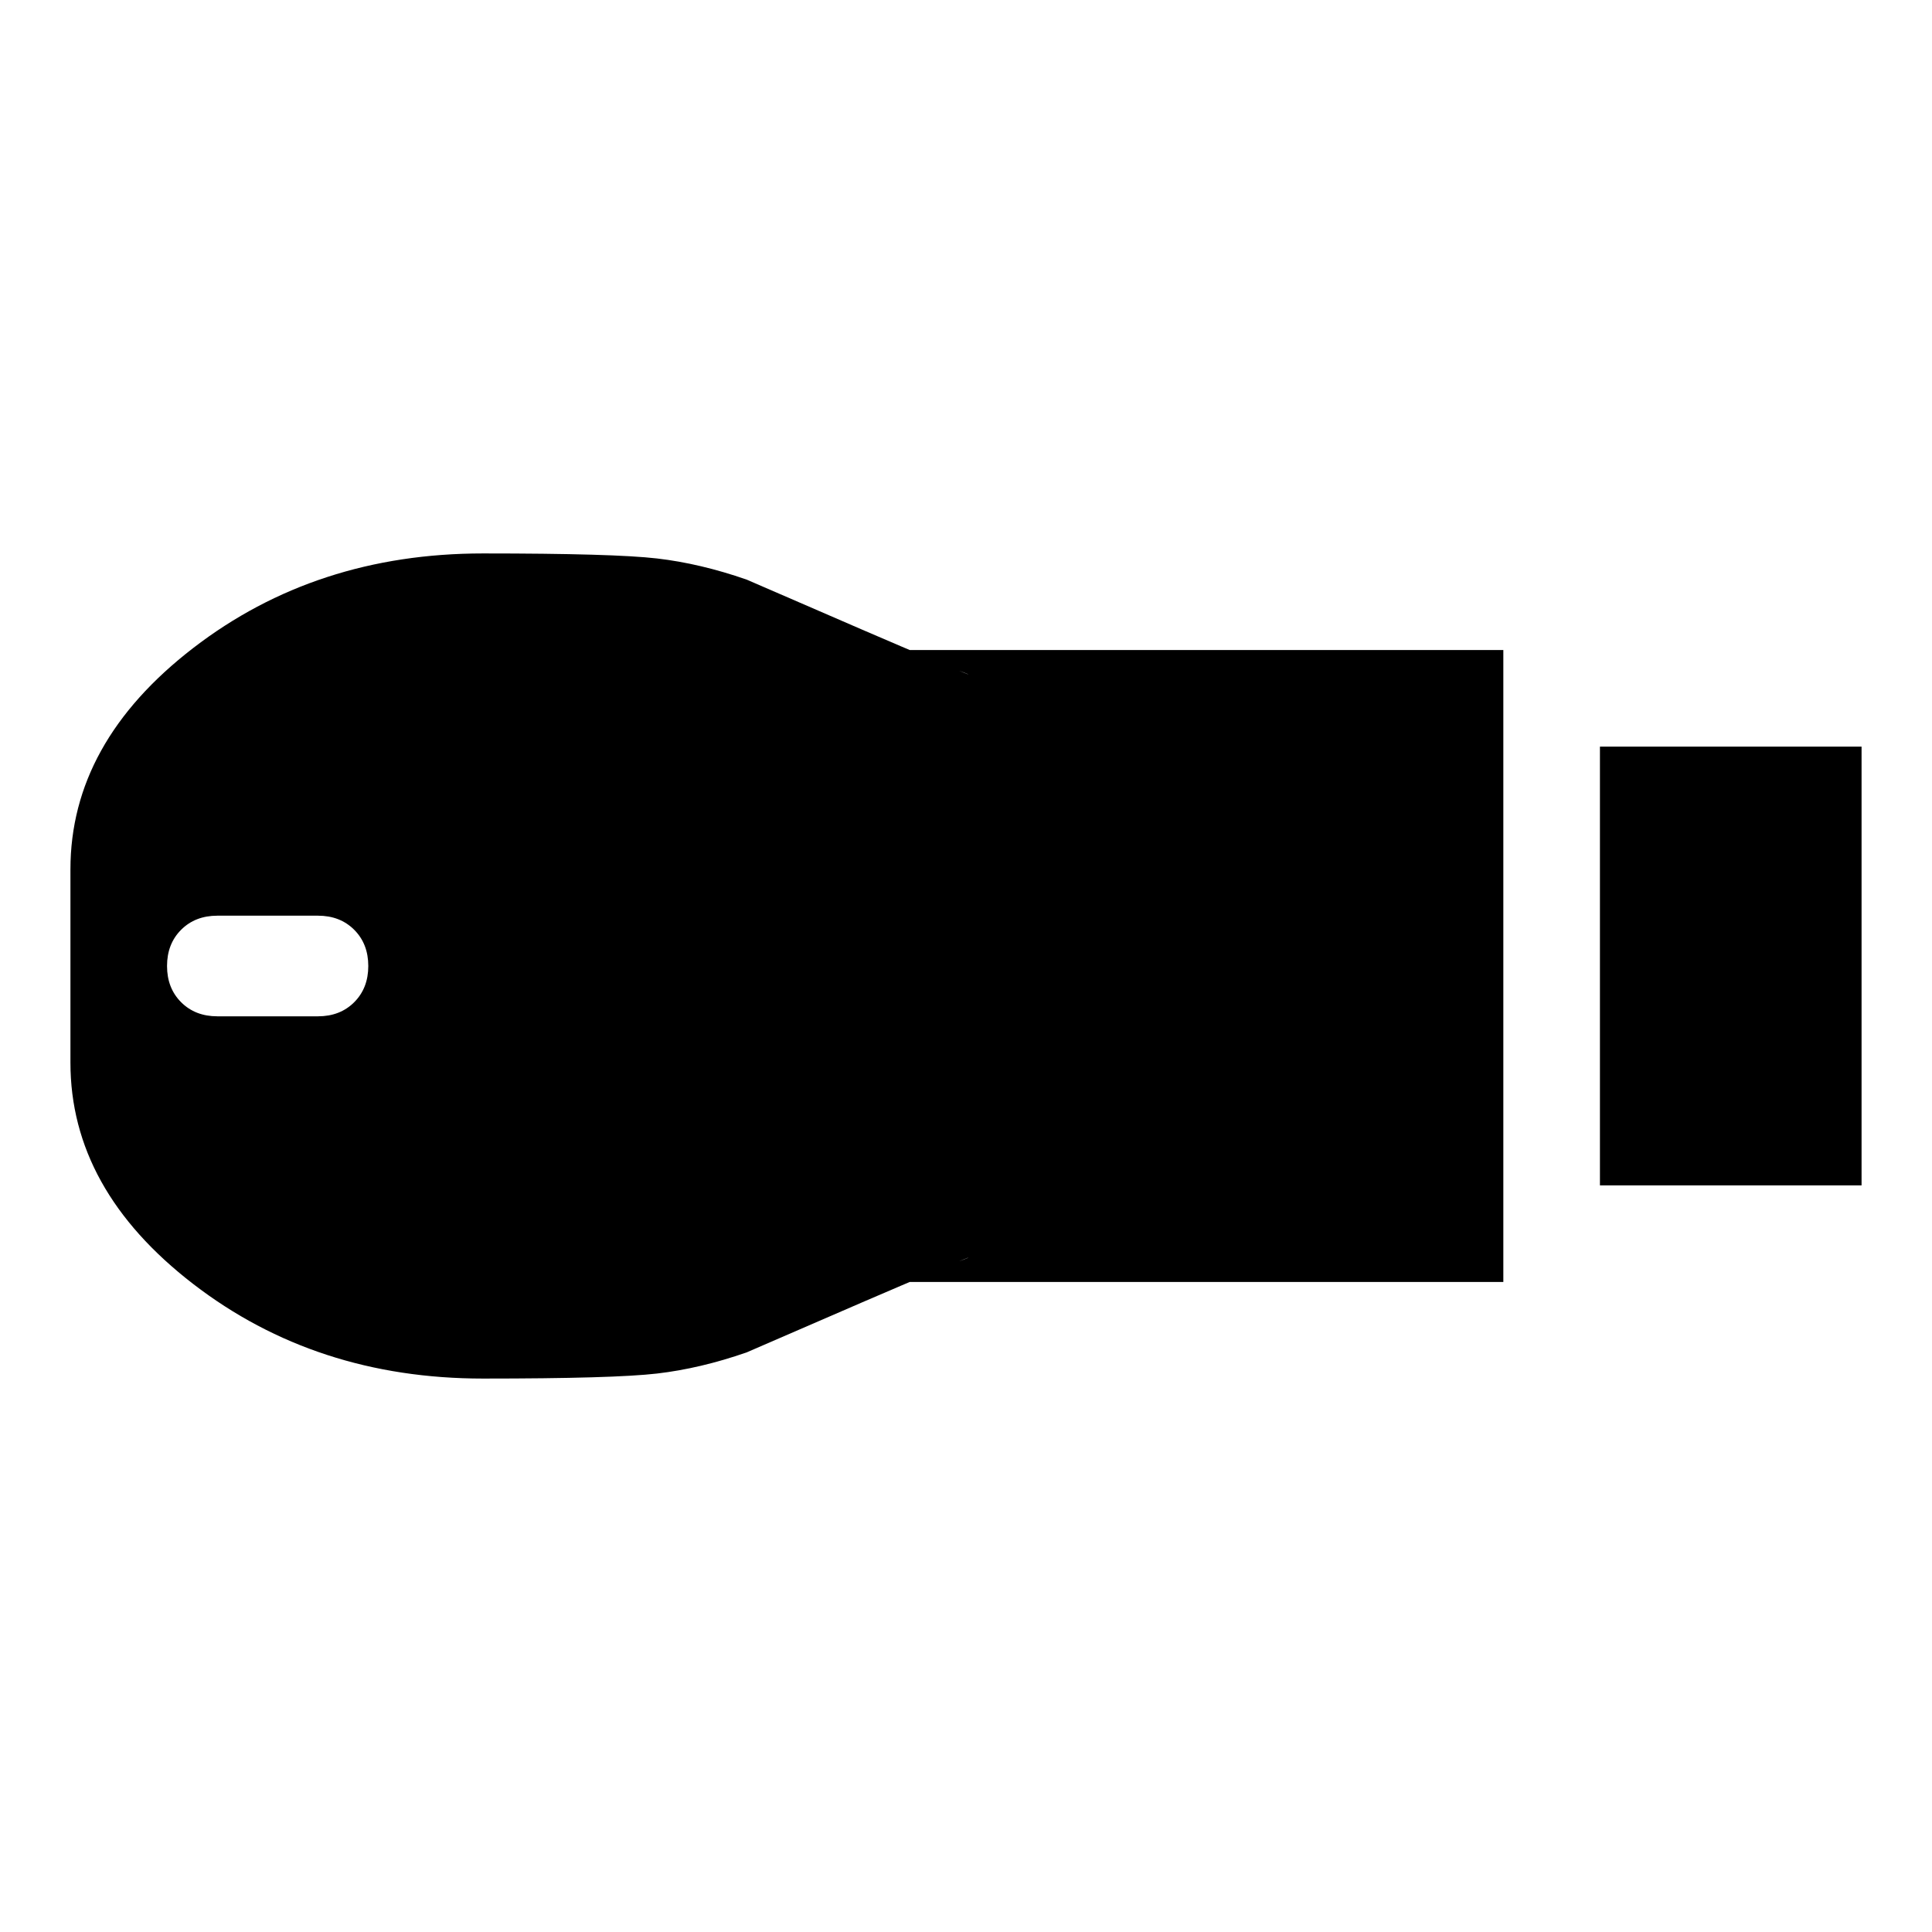 <svg xmlns="http://www.w3.org/2000/svg" height="20" viewBox="0 -960 960 960" width="20"><path d="M795-371v-218h130v218H795Zm-555 96q-83 0-144-47T35-432v-96q0-63 61-110t144-47q65 0 86.5 2.5T371-672q69 30 90.5 39t19.5 8q-2-1-18-6.5t-22-5.5h306v314H441q6 0 22-5.5t18-6.5q2-1-19.5 8T371-288q-23 8-44.5 10.5T240-275ZM108-455h50q11 0 18-7t7-18q0-11-7-18t-18-7h-50q-11 0-18 7t-7 18q0 11 7 18t18 7Z"/></svg>